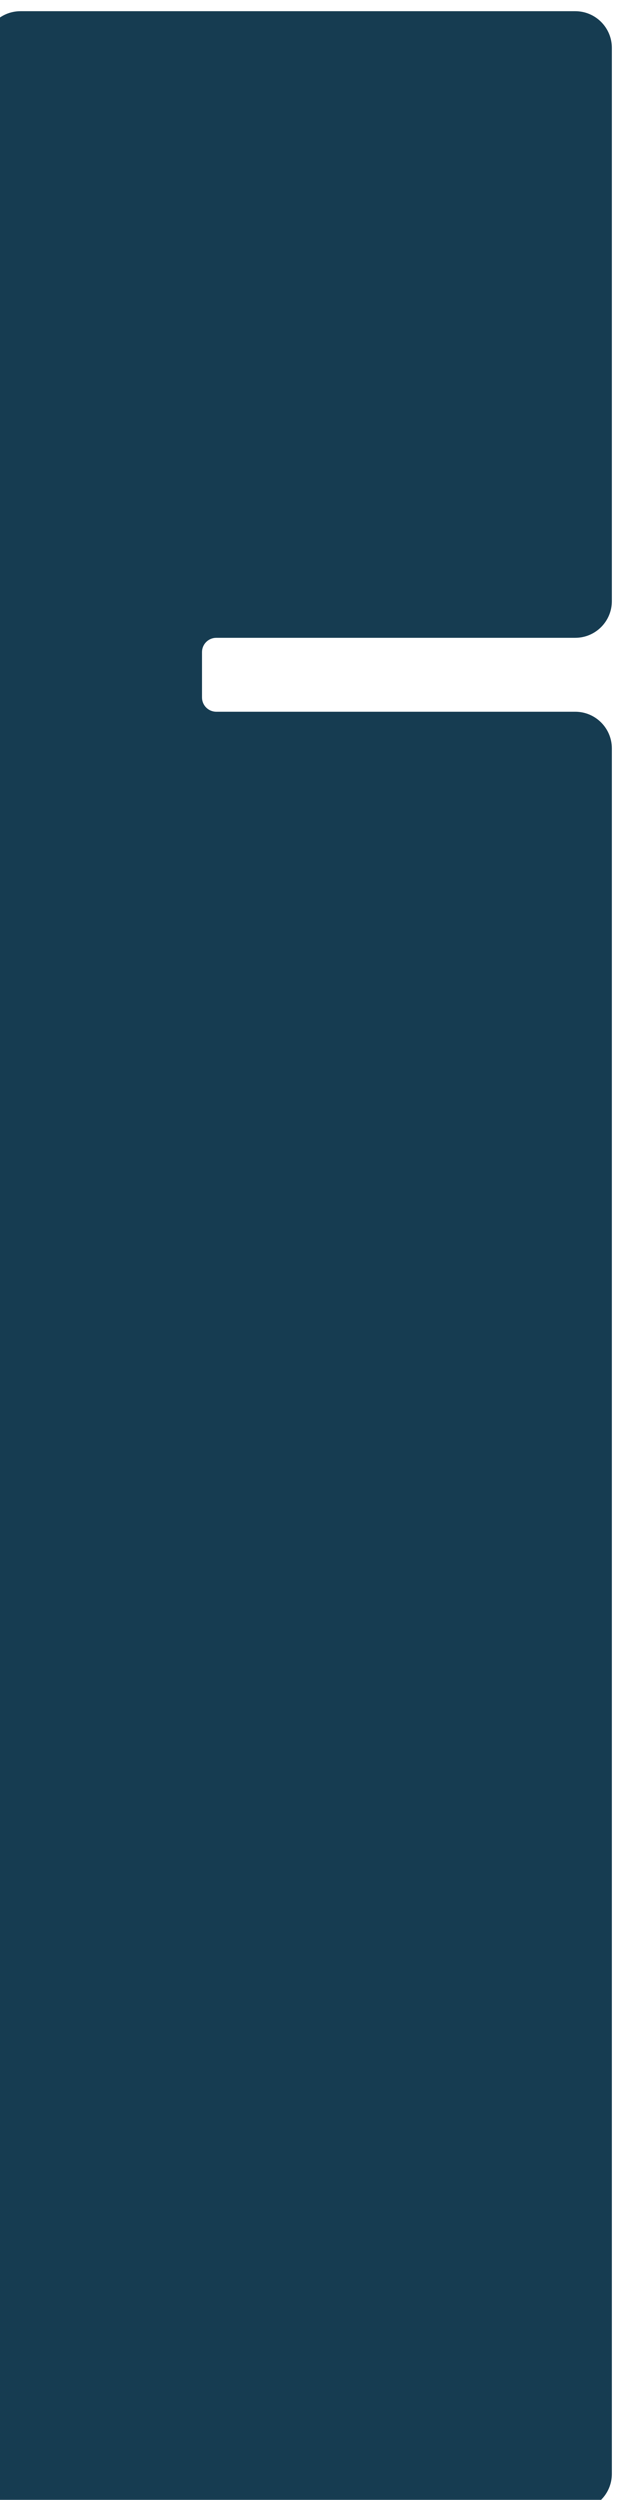 <svg width="570" height="2266" viewBox="0 0 570 2266" fill="none" xmlns="http://www.w3.org/2000/svg">
<g filter="url(#filter0_i_441_7193)">
<path fill-rule="evenodd" clip-rule="evenodd" d="M570 33.246C570 14.885 555.115 0 536.754 0H33.246C14.885 0 0 14.885 0 33.246V2232.25C0 2250.62 14.885 2265.5 33.246 2265.5H536.754C555.115 2265.5 570 2250.61 570 2232.25V668.246C570 649.885 555.115 635 536.754 635H210.945C203.796 635 198 629.204 198 622.055V580.945C198 573.796 203.796 568 210.945 568H536.754C555.115 568 570 553.115 570 534.754V33.246Z" fill="#163C51"/>
</g>
<defs>
<filter id="filter0_i_441_7193" x="-14.651" y="0" width="584.651" height="2275.64" filterUnits="userSpaceOnUse" color-interpolation-filters="sRGB">
<feFlood flood-opacity="0" result="BackgroundImageFix"/>
<feBlend mode="normal" in="SourceGraphic" in2="BackgroundImageFix" result="shape"/>
<feColorMatrix in="SourceAlpha" type="matrix" values="0 0 0 0 0 0 0 0 0 0 0 0 0 0 0 0 0 0 127 0" result="hardAlpha"/>
<feOffset dx="-14.651" dy="10.143"/>
<feGaussianBlur stdDeviation="31"/>
<feComposite in2="hardAlpha" operator="arithmetic" k2="-1" k3="1"/>
<feColorMatrix type="matrix" values="0 0 0 0 0.231 0 0 0 0 0.544 0 0 0 0 0.431 0 0 0 0.17 0"/>
<feBlend mode="normal" in2="shape" result="effect1_innerShadow_441_7193"/>
</filter>
</defs>
</svg>
